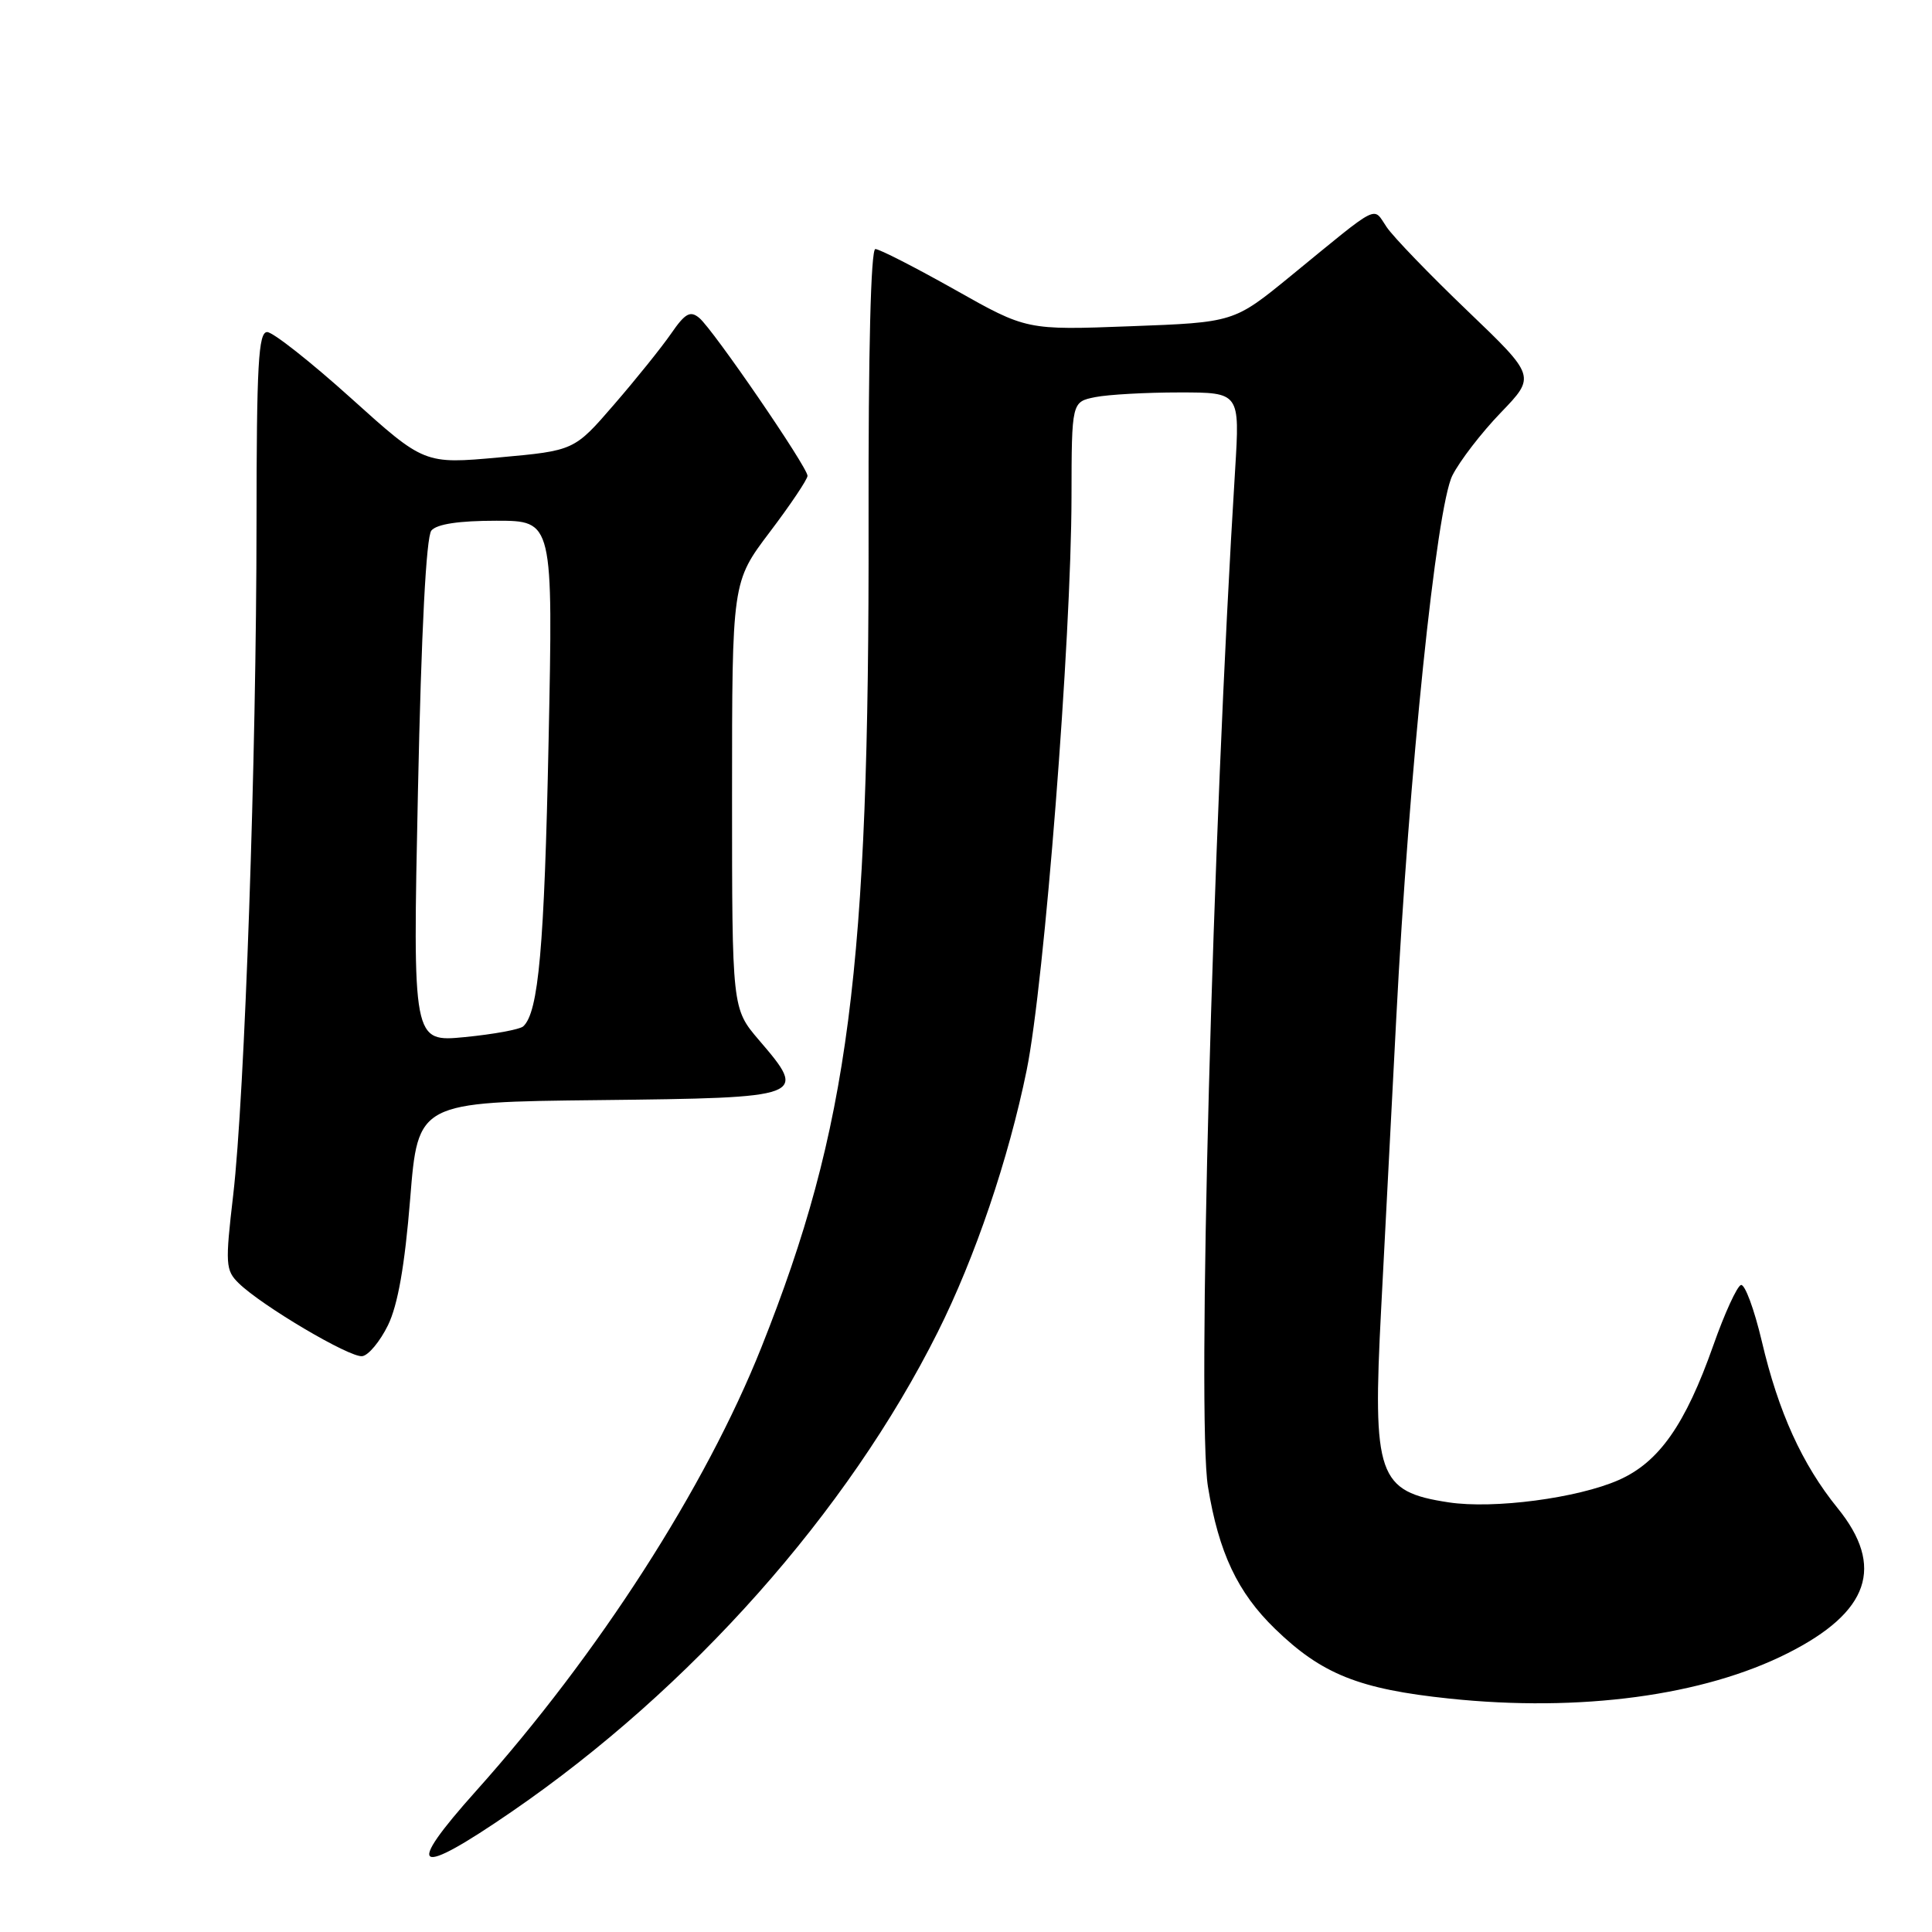 <?xml version="1.0" encoding="UTF-8" standalone="no"?>
<!DOCTYPE svg PUBLIC "-//W3C//DTD SVG 1.1//EN" "http://www.w3.org/Graphics/SVG/1.1/DTD/svg11.dtd" >
<svg xmlns="http://www.w3.org/2000/svg" xmlns:xlink="http://www.w3.org/1999/xlink" version="1.1" viewBox="0 0 256 256">
 <g >
 <path fill="currentColor"
d=" M 67.83 240.04 C 91.54 223.75 112.32 200.36 124.26 176.50 C 129.21 166.62 133.64 153.56 136.04 141.80 C 138.39 130.26 141.95 84.75 141.98 65.87 C 142.00 53.25 142.00 53.25 145.13 52.62 C 146.84 52.28 151.86 52.00 156.27 52.00 C 164.29 52.00 164.29 52.00 163.66 62.25 C 160.66 110.45 158.59 188.01 160.06 196.99 C 161.49 205.73 163.98 211.02 168.96 215.84 C 175.14 221.84 180.10 223.82 192.04 225.07 C 209.38 226.89 225.72 224.70 236.90 219.05 C 247.70 213.60 249.77 207.57 243.49 199.83 C 238.79 194.03 235.65 187.11 233.45 177.73 C 232.44 173.46 231.20 170.10 230.68 170.27 C 230.16 170.45 228.51 174.04 227.03 178.25 C 223.31 188.79 219.83 193.75 214.49 196.11 C 209.05 198.51 197.93 199.98 191.95 199.07 C 182.56 197.64 181.85 195.61 183.01 173.43 C 183.50 164.12 184.40 146.80 185.01 134.95 C 186.69 102.41 190.32 67.23 192.45 63.00 C 193.42 61.08 196.30 57.33 198.86 54.68 C 203.50 49.86 203.50 49.86 194.44 41.18 C 189.46 36.41 184.64 31.42 183.74 30.09 C 181.86 27.34 183.05 26.73 171.00 36.59 C 163.50 42.72 163.50 42.72 149.77 43.23 C 136.03 43.75 136.03 43.75 126.50 38.37 C 121.25 35.42 116.53 33.00 115.99 33.00 C 115.39 33.00 115.05 46.55 115.09 69.25 C 115.19 128.65 112.49 149.39 100.90 178.50 C 93.49 197.11 79.28 219.21 63.09 237.30 C 53.49 248.02 54.97 248.88 67.83 240.04 Z  M 51.41 175.60 C 52.72 172.90 53.63 167.73 54.35 158.86 C 55.38 146.03 55.38 146.03 79.43 145.77 C 106.87 145.46 107.06 145.39 100.57 137.82 C 97.00 133.64 97.00 133.64 97.00 105.37 C 97.00 77.11 97.00 77.11 102.00 70.50 C 104.75 66.87 107.00 63.51 107.00 63.05 C 107.00 61.90 94.49 43.65 92.66 42.13 C 91.46 41.13 90.79 41.50 88.92 44.21 C 87.67 46.02 84.27 50.25 81.37 53.60 C 76.09 59.71 76.09 59.71 66.15 60.61 C 56.22 61.51 56.22 61.51 46.50 52.75 C 41.16 47.94 36.16 44.00 35.40 44.00 C 34.24 44.00 34.00 48.31 33.99 69.25 C 33.98 100.37 32.43 145.16 30.90 158.35 C 29.83 167.51 29.88 168.32 31.63 170.03 C 34.67 173.01 46.37 179.93 48.00 179.70 C 48.83 179.59 50.36 177.74 51.41 175.60 Z  M 55.38 104.85 C 55.83 83.53 56.47 71.14 57.16 70.30 C 57.88 69.44 60.81 69.00 65.77 69.00 C 73.29 69.00 73.29 69.00 72.69 98.25 C 72.13 125.54 71.36 134.15 69.33 136.00 C 68.87 136.41 65.39 137.05 61.59 137.42 C 54.68 138.09 54.68 138.09 55.38 104.85 Z "/>
</g>
</svg>
